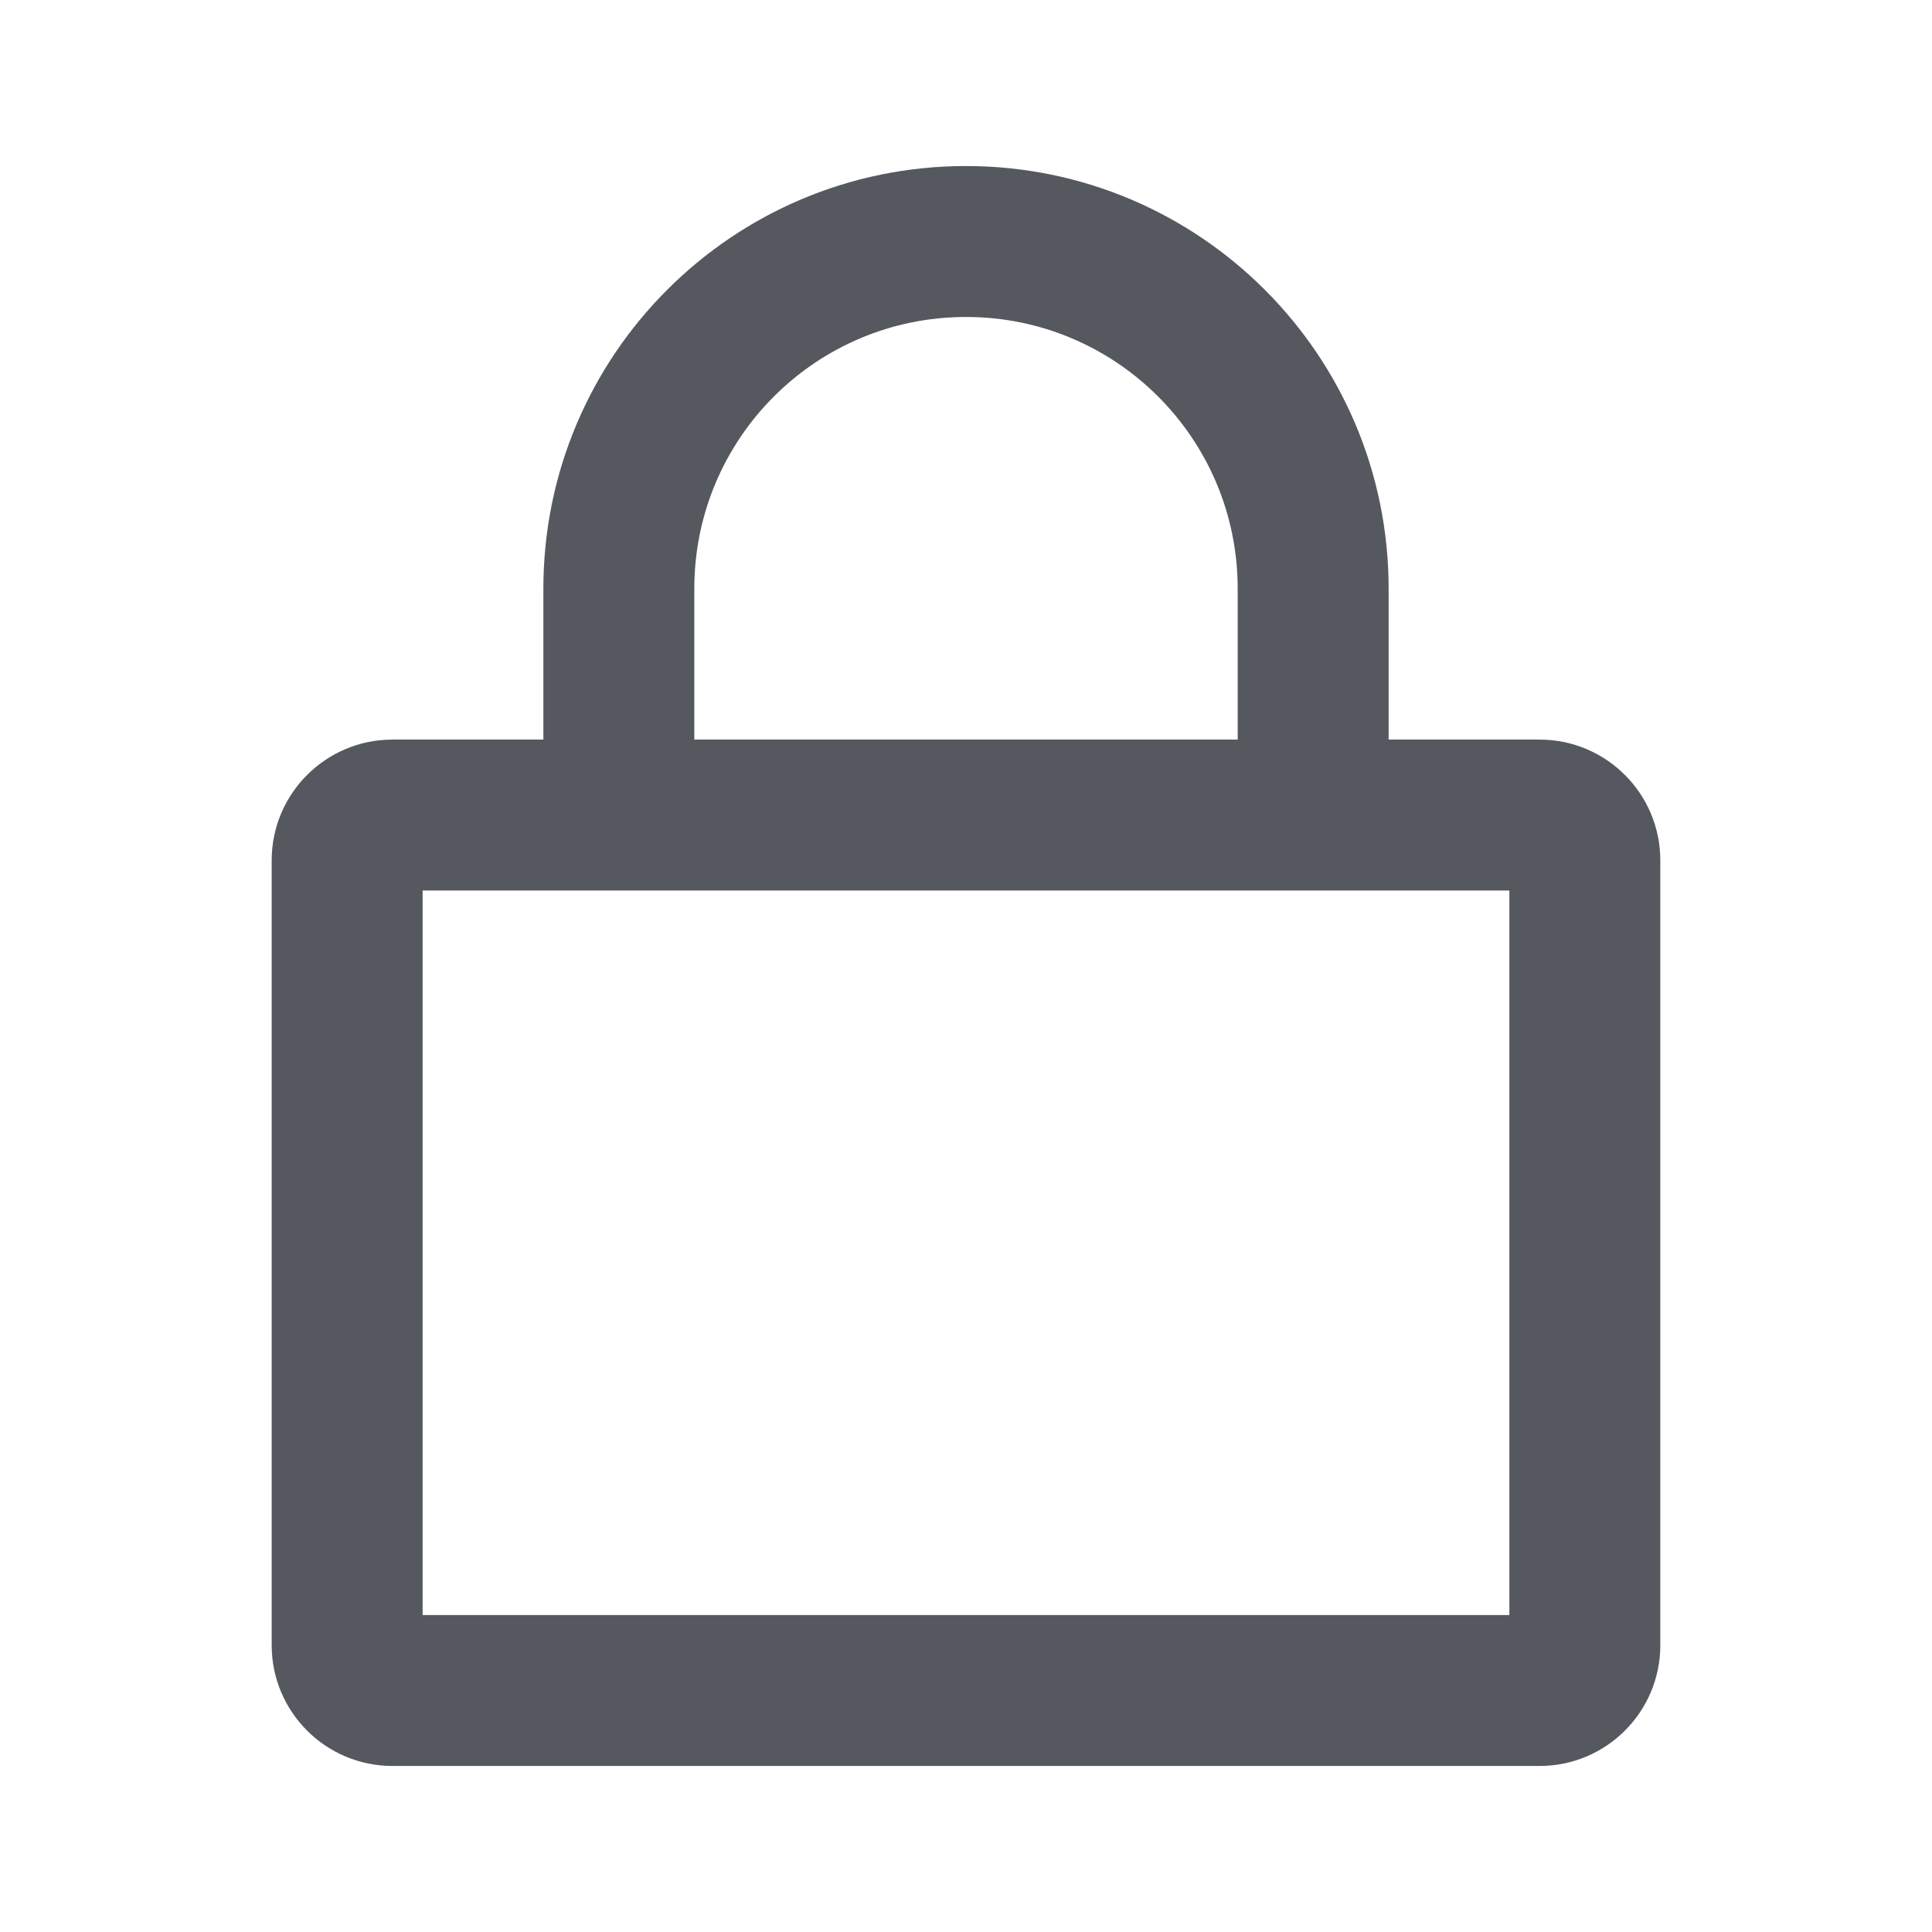 <svg width="16" height="16" viewBox="0 0 16 16" fill="none" xmlns="http://www.w3.org/2000/svg">
  <g id="Lock">
    <path id="Union"
      d="M10.25 4.875C10.25 3.632 9.243 2.625 8 2.625C6.757 2.625 5.75 3.632 5.75 4.875V6.125H10.25V4.875ZM4.5 6.125V4.875C4.5 2.942 6.067 1.375 8 1.375C9.933 1.375 11.5 2.942 11.5 4.875V6.125H12.75C13.302 6.125 13.75 6.573 13.75 7.125V13.625C13.75 14.177 13.302 14.625 12.75 14.625H3.25C2.698 14.625 2.25 14.177 2.25 13.625V7.125C2.25 6.573 2.698 6.125 3.25 6.125H4.5ZM3.5 13.375H12.5V7.375H3.5V13.375Z"
      fill="#55585E" />
  </g>
</svg>

